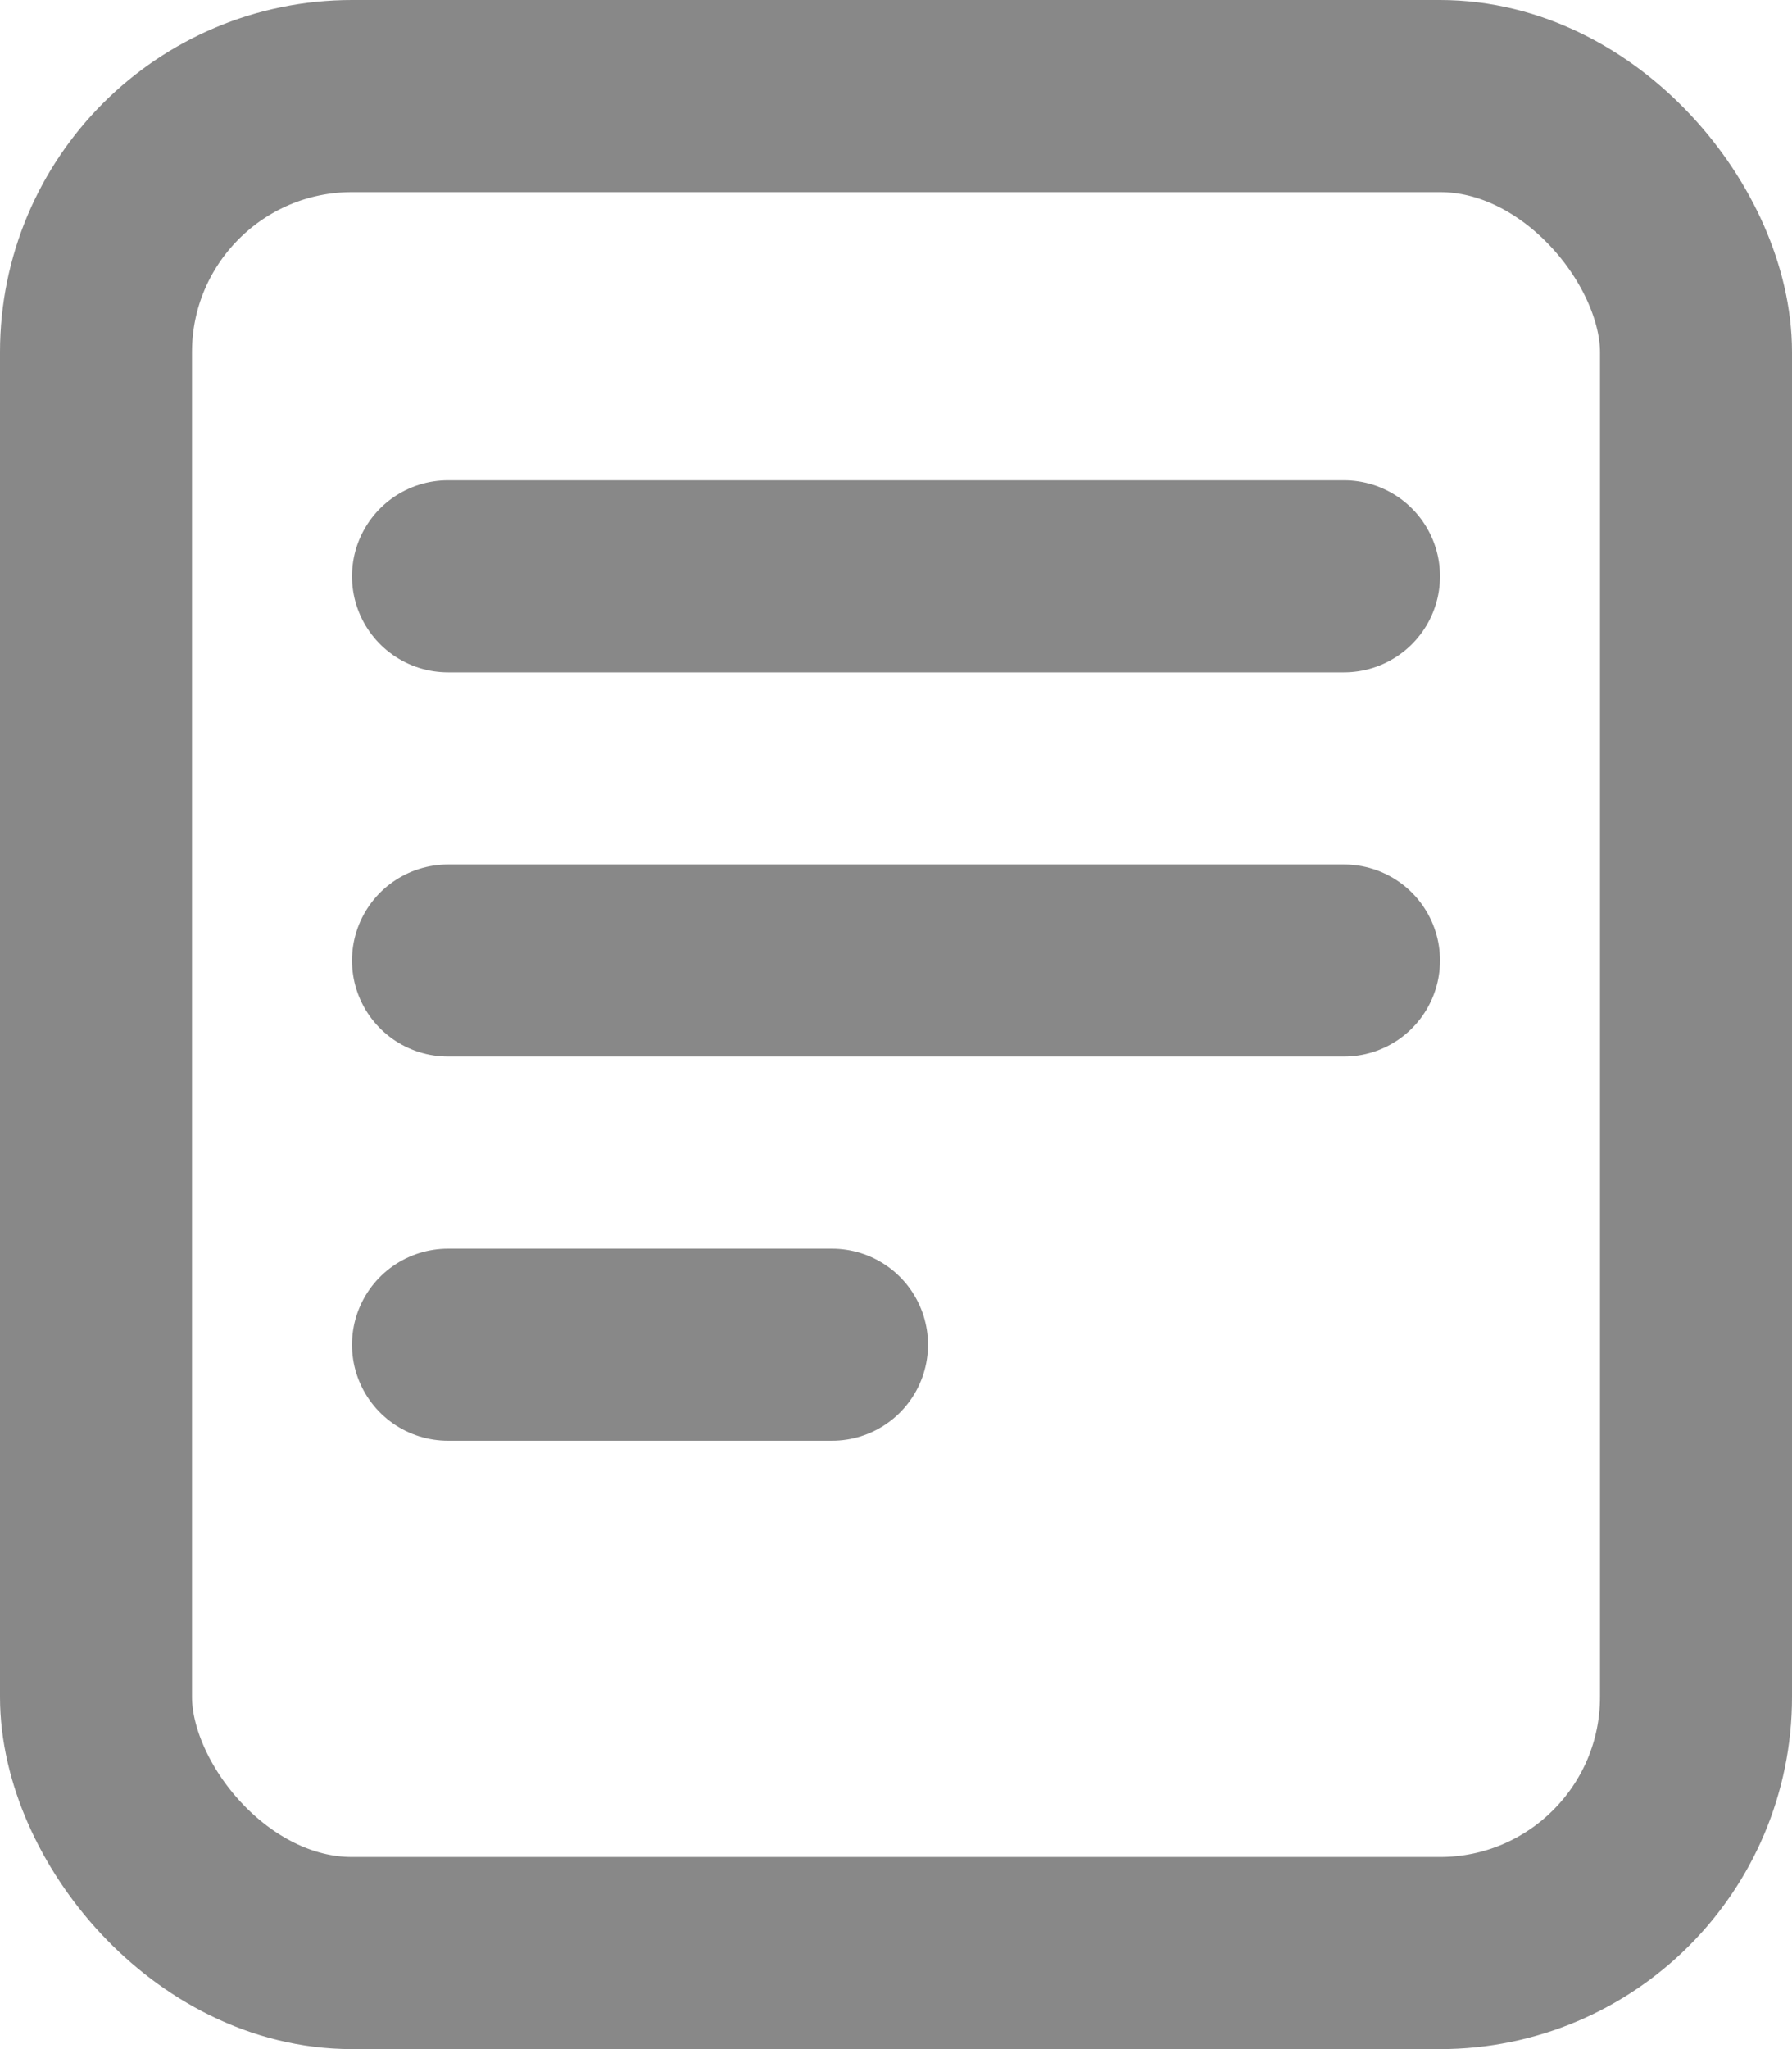 <?xml version="1.0" encoding="UTF-8"?>
<svg width="14px" height="16px" viewBox="0 0 14 16" version="1.1" xmlns="http://www.w3.org/2000/svg" xmlns:xlink="http://www.w3.org/1999/xlink">
    <!-- Generator: Sketch 52.2 (67145) - http://www.bohemiancoding.com/sketch -->
    <title>订单icon@2x</title>
    <desc>Created with Sketch.</desc>
    <g id="Page-2" stroke="none" stroke-width="1" fill="none" fill-rule="evenodd">
        <g id="确认付款" transform="translate(-20, -98)" fill-rule="nonzero" stroke="#888888" stroke-width="1.5">
            <g id="1" transform="translate(0, 74)">
                <g id="分组-3" transform="translate(20, 21)">
                    <g id="分组">
                        <g id="订单icon" transform="translate(0, 3)">
                            <rect id="矩形" x="0.75" y="0.75" width="12.5" height="14.5" rx="2"></rect>
                            <path d="M3.5,4.5 L10.5,4.5" id="直线" stroke-linecap="round" stroke-linejoin="round"></path>
                            <path d="M3.5,7.5 L10.5,7.5" id="直线" stroke-linecap="round" stroke-linejoin="round"></path>
                            <path d="M3.5,10.5 L6.5,10.5" id="直线" stroke-linecap="round" stroke-linejoin="round"></path>
                        </g>
                    </g>
                </g>
            </g>
        </g>
    </g>
</svg>